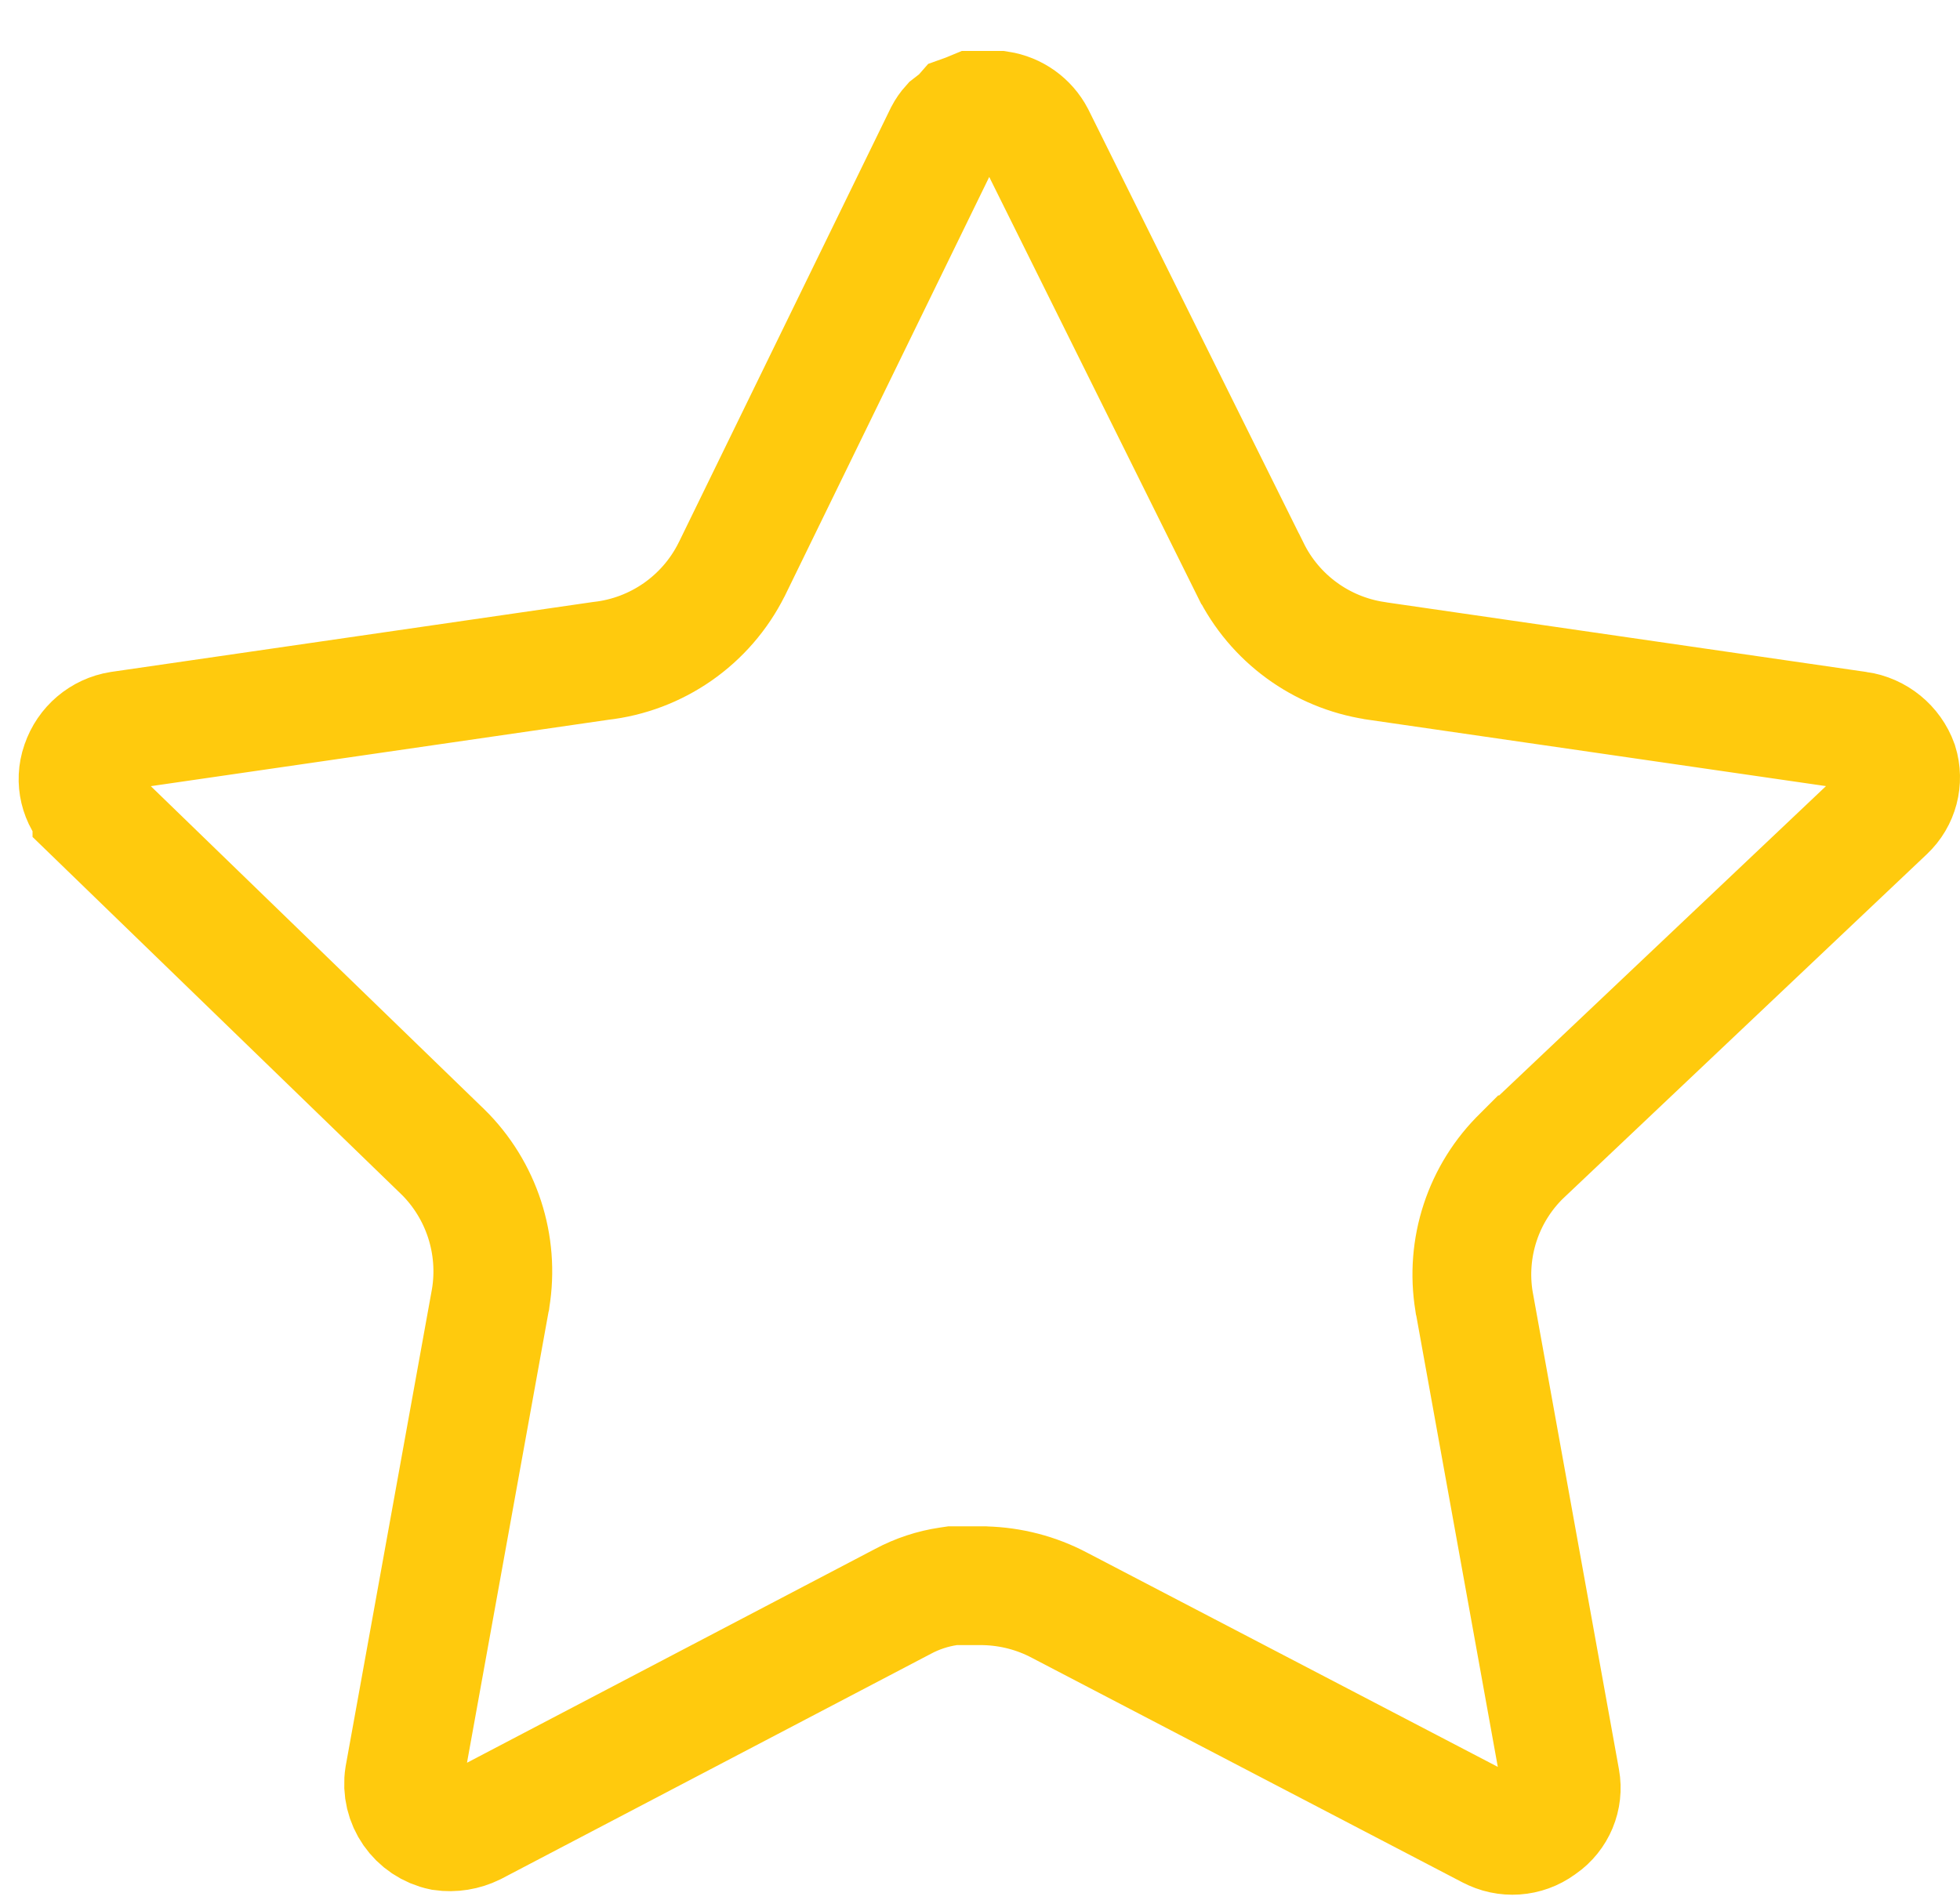 <svg width="33" height="32" viewBox="0 0 33 32" fill="none" xmlns="http://www.w3.org/2000/svg">
<path d="M25.64 19.447L25.639 19.447L25.631 19.455C24.971 20.094 24.669 21.017 24.819 21.922L24.82 21.929L24.822 21.936L26.274 29.975C26.327 30.269 26.203 30.568 25.955 30.74L25.944 30.747L25.933 30.755C25.687 30.935 25.357 30.959 25.084 30.812L25.084 30.812L25.073 30.807L17.84 27.034C17.448 26.826 17.019 26.717 16.585 26.705L16.571 26.704H16.557H16.114H16.04L15.966 26.715C15.705 26.754 15.445 26.838 15.201 26.969L7.978 30.754C7.813 30.835 7.627 30.865 7.446 30.839C7.021 30.751 6.738 30.345 6.805 29.915L8.257 21.885L8.259 21.877L8.26 21.869C8.409 20.962 8.109 20.04 7.454 19.395L7.454 19.395L7.448 19.39L1.548 13.671C1.548 13.67 1.548 13.67 1.547 13.67C1.547 13.67 1.547 13.67 1.547 13.67C1.332 13.461 1.259 13.15 1.356 12.87L1.356 12.87L1.359 12.862C1.459 12.568 1.711 12.354 2.015 12.305L10.111 11.13C11.06 11.024 11.891 10.444 12.318 9.59L12.318 9.59L12.323 9.581L15.895 2.258C15.925 2.201 15.959 2.153 15.995 2.113L16.09 2.039L16.16 1.986L16.209 1.93L16.262 1.911L16.28 1.904L16.299 1.897L16.393 1.858H16.822C17.083 1.898 17.308 2.059 17.43 2.291L21.049 9.582C21.05 9.583 21.05 9.584 21.051 9.585C21.458 10.414 22.245 10.987 23.152 11.126L23.152 11.126L23.16 11.128L31.282 12.306L31.284 12.306C31.596 12.351 31.858 12.565 31.965 12.861C32.053 13.144 31.973 13.454 31.754 13.659L31.751 13.662L25.64 19.447Z" stroke="#FFCA0D" stroke-width="2"/>
</svg>
